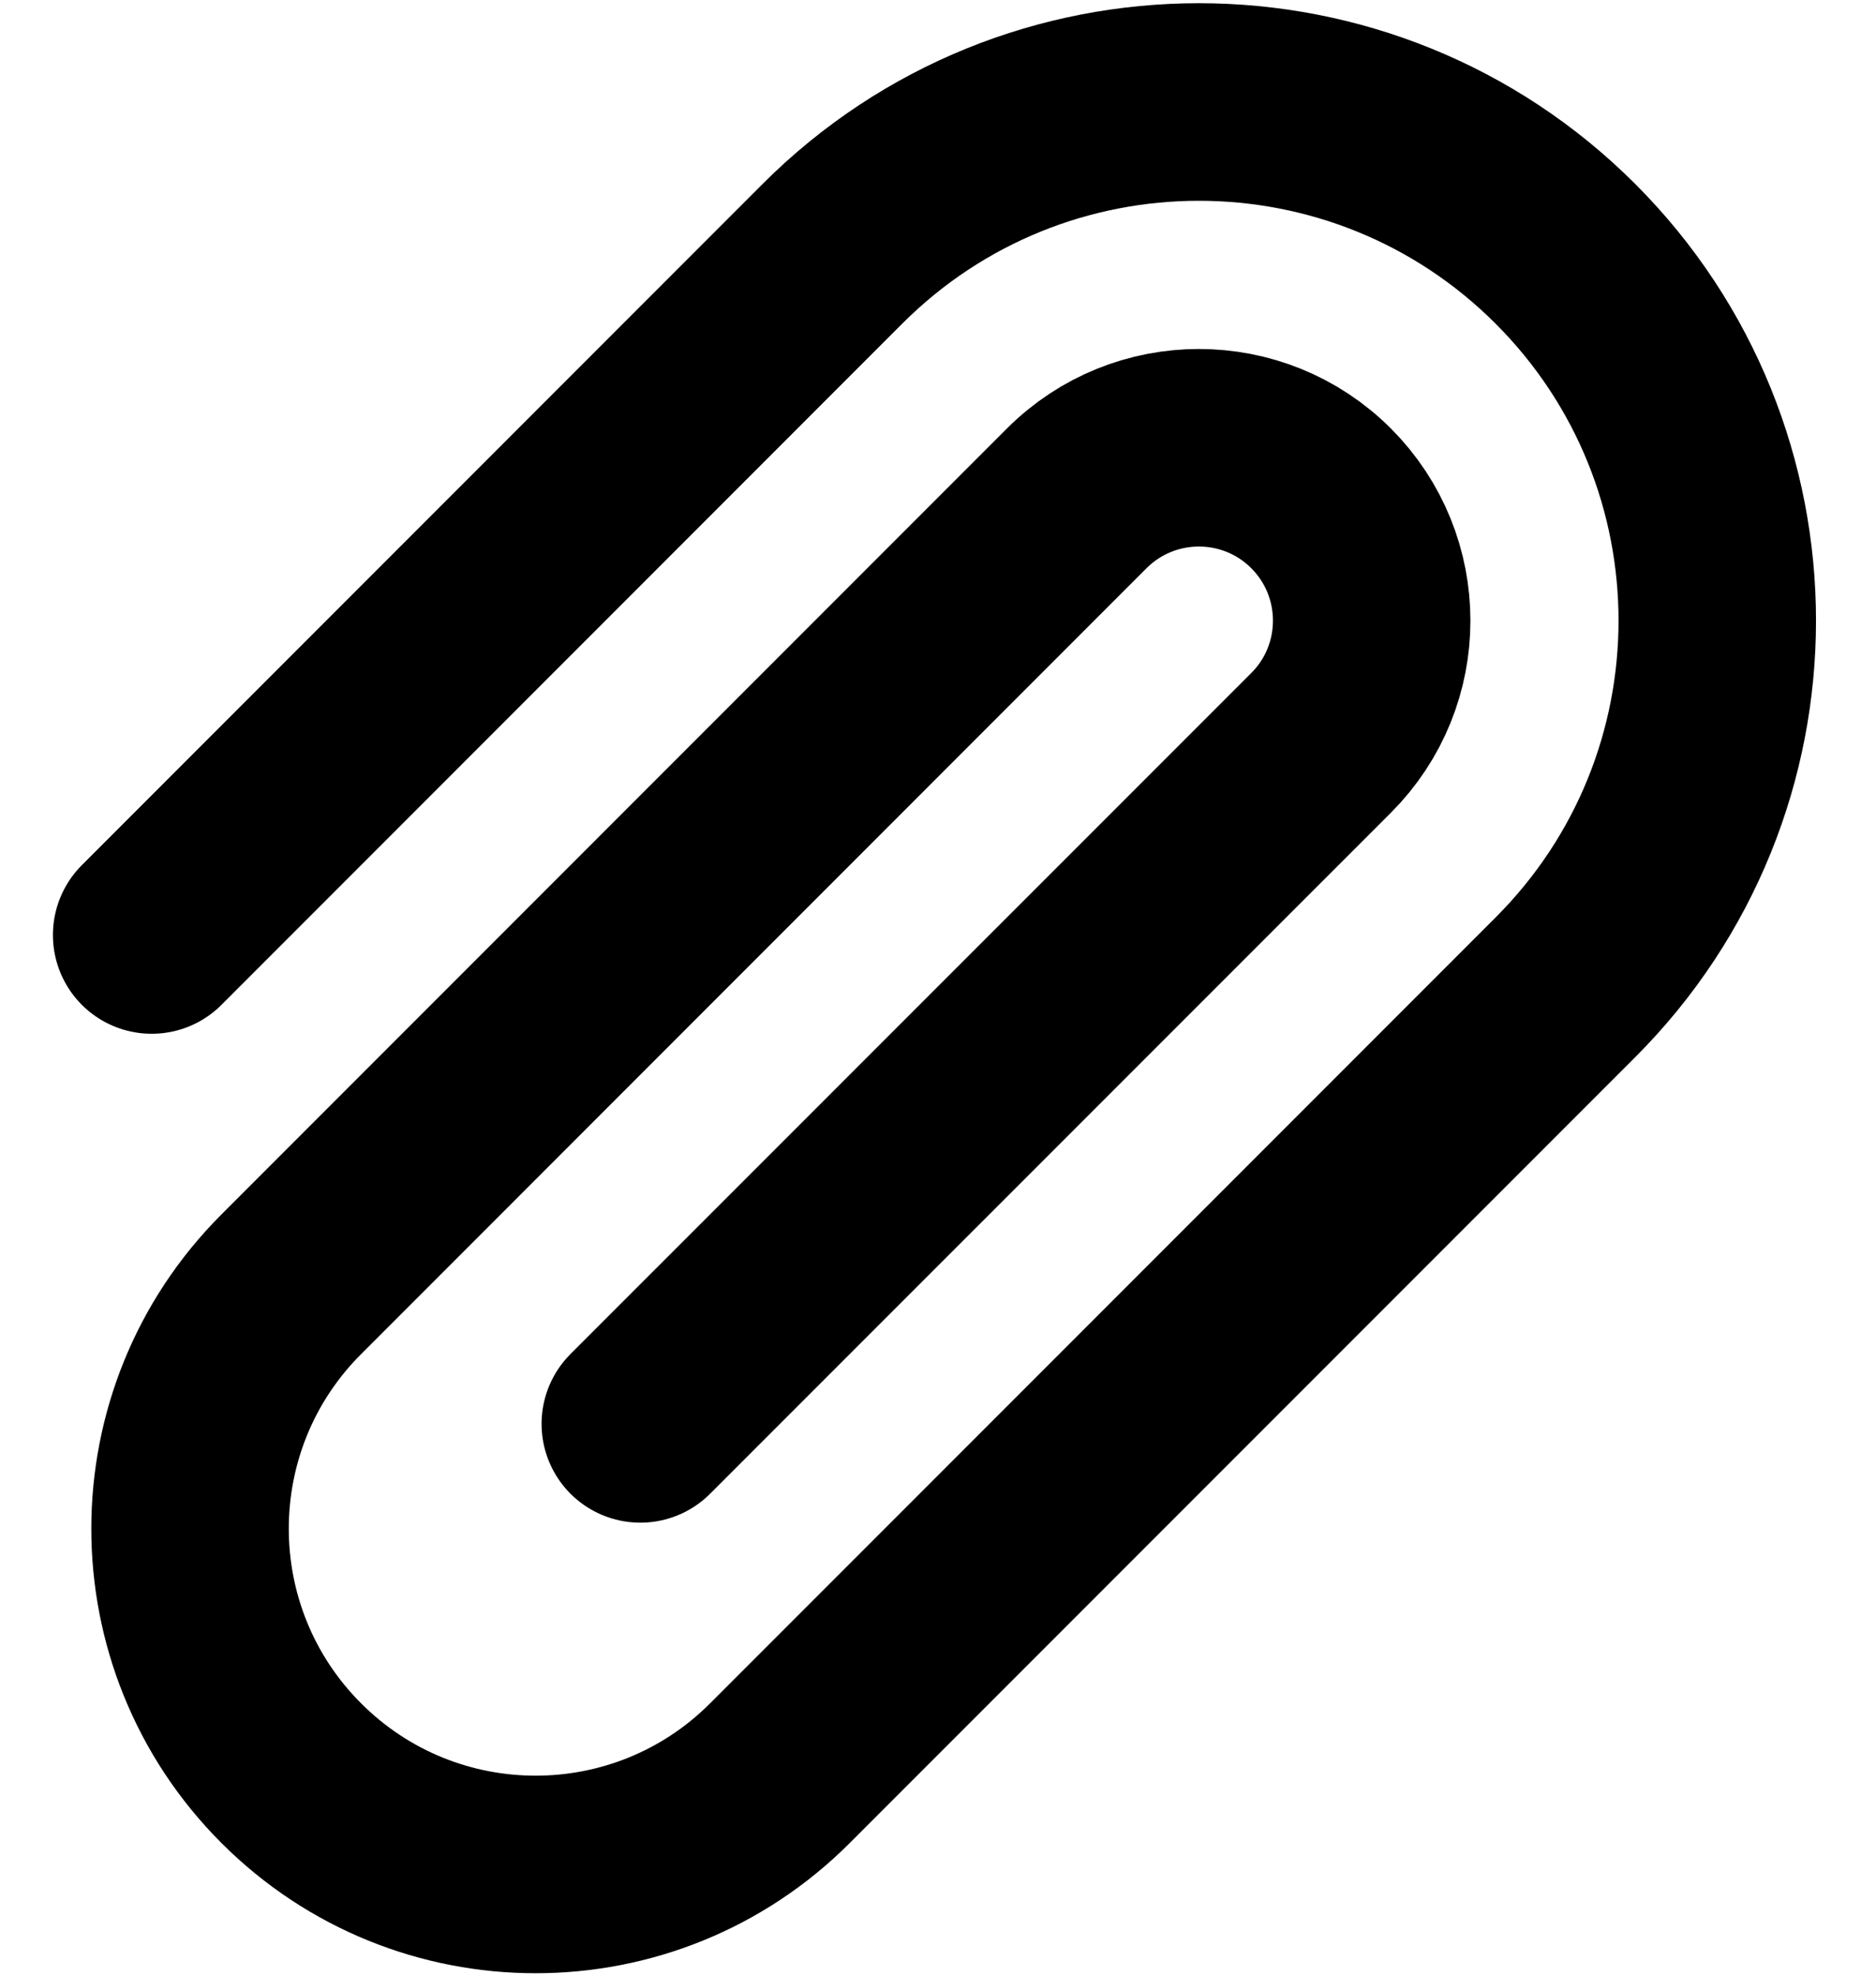 <svg width="19" height="20" viewBox="0 0 19 20" fill="none" xmlns="http://www.w3.org/2000/svg">
<path d="M1.536 9.465L8.43 2.57C10.48 0.52 13.804 0.52 15.855 2.57C17.905 4.621 17.905 7.945 15.854 9.995L7.899 17.95C6.533 19.317 4.317 19.317 2.95 17.95C1.583 16.583 1.583 14.367 2.95 13.001L10.905 5.045C11.588 4.362 12.697 4.362 13.38 5.045C14.063 5.729 14.063 6.837 13.38 7.52L6.485 14.414" stroke="black" stroke-width="2" stroke-linecap="round" stroke-linejoin="round"/>
</svg>
